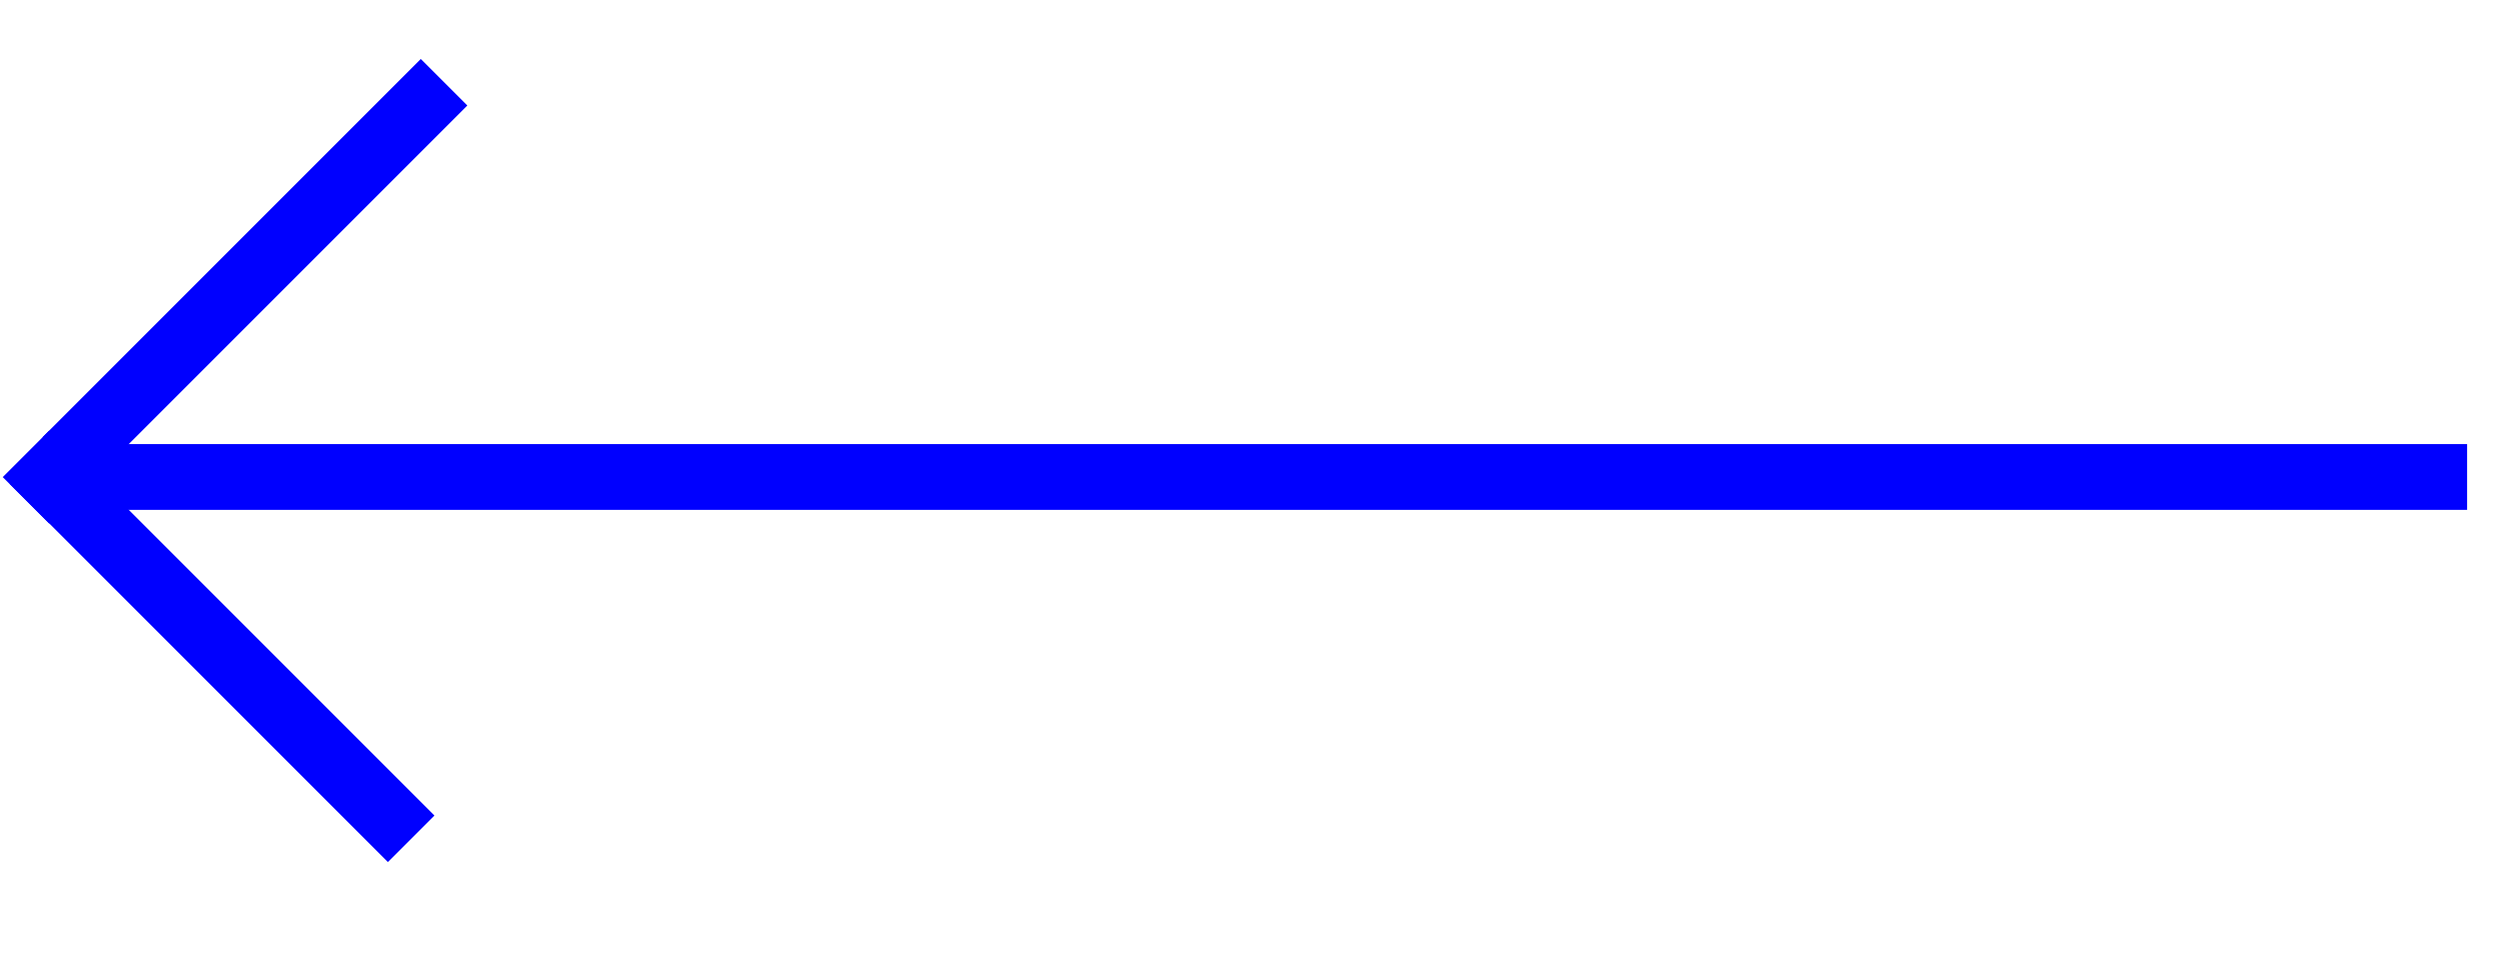 <svg id="Layer_1" data-name="Layer 1" xmlns="http://www.w3.org/2000/svg" viewBox="0 0 76 29"><defs><style>.cls-1,.cls-2{fill:none;stroke:blue;stroke-miterlimit:10;}.cls-1{stroke-width:2px;}</style></defs><line class="cls-1" x1="2" y1="14.5" x2="75" y2="14.5"/><line class="cls-1" x1="1" y1="14" x2="12.5" y2="25.5"/><line class="cls-1" x1="13.5" y1="2.5" x2="2" y2="14"/><rect class="cls-2" x="1" y="14" width="1" height="1" transform="translate(10.69 3.19) rotate(45)"/></svg>